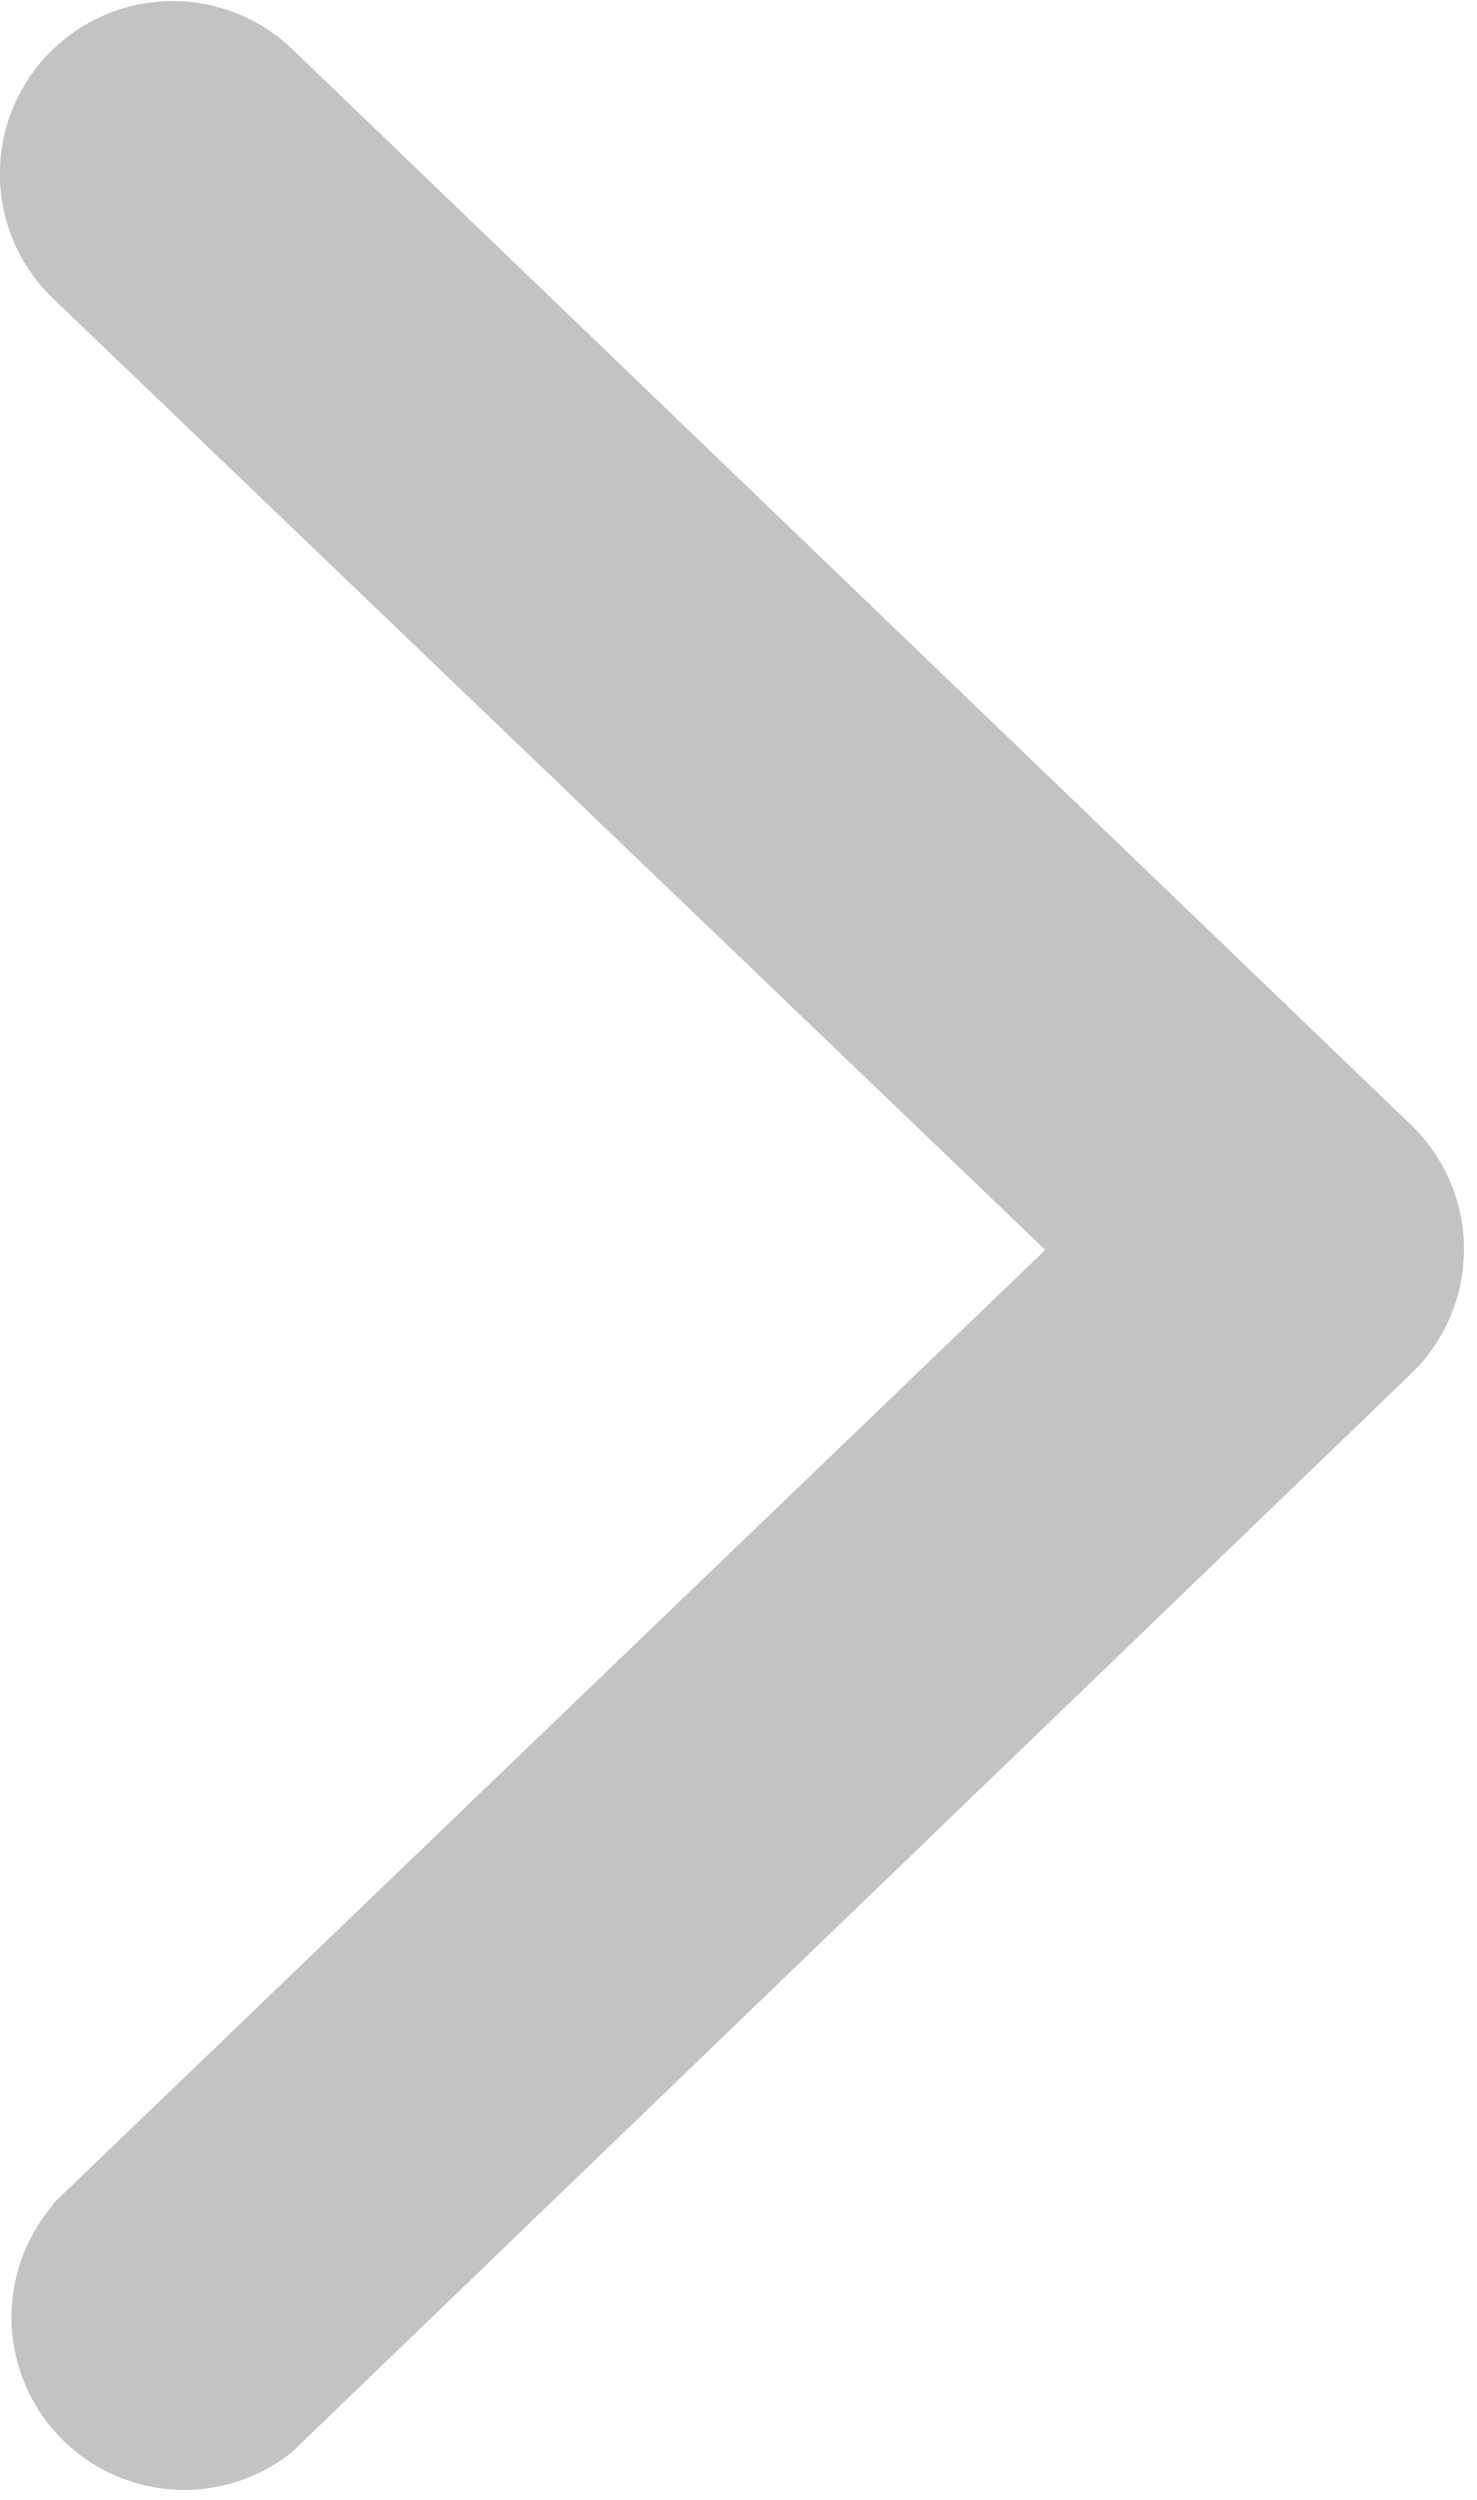 <svg xmlns="http://www.w3.org/2000/svg" width="13" height="22"><path fill="#C3C3C3" fill-rule="evenodd" d="M.47 19.4a1.52 1.52 0 0 0 2.1 2.18l9.86-9.5a1.52 1.52 0 0 0 0-2.17L2.57.43a1.52 1.52 0 1 0-2.1 2.2L9.2 11 .46 19.4z"/></svg>